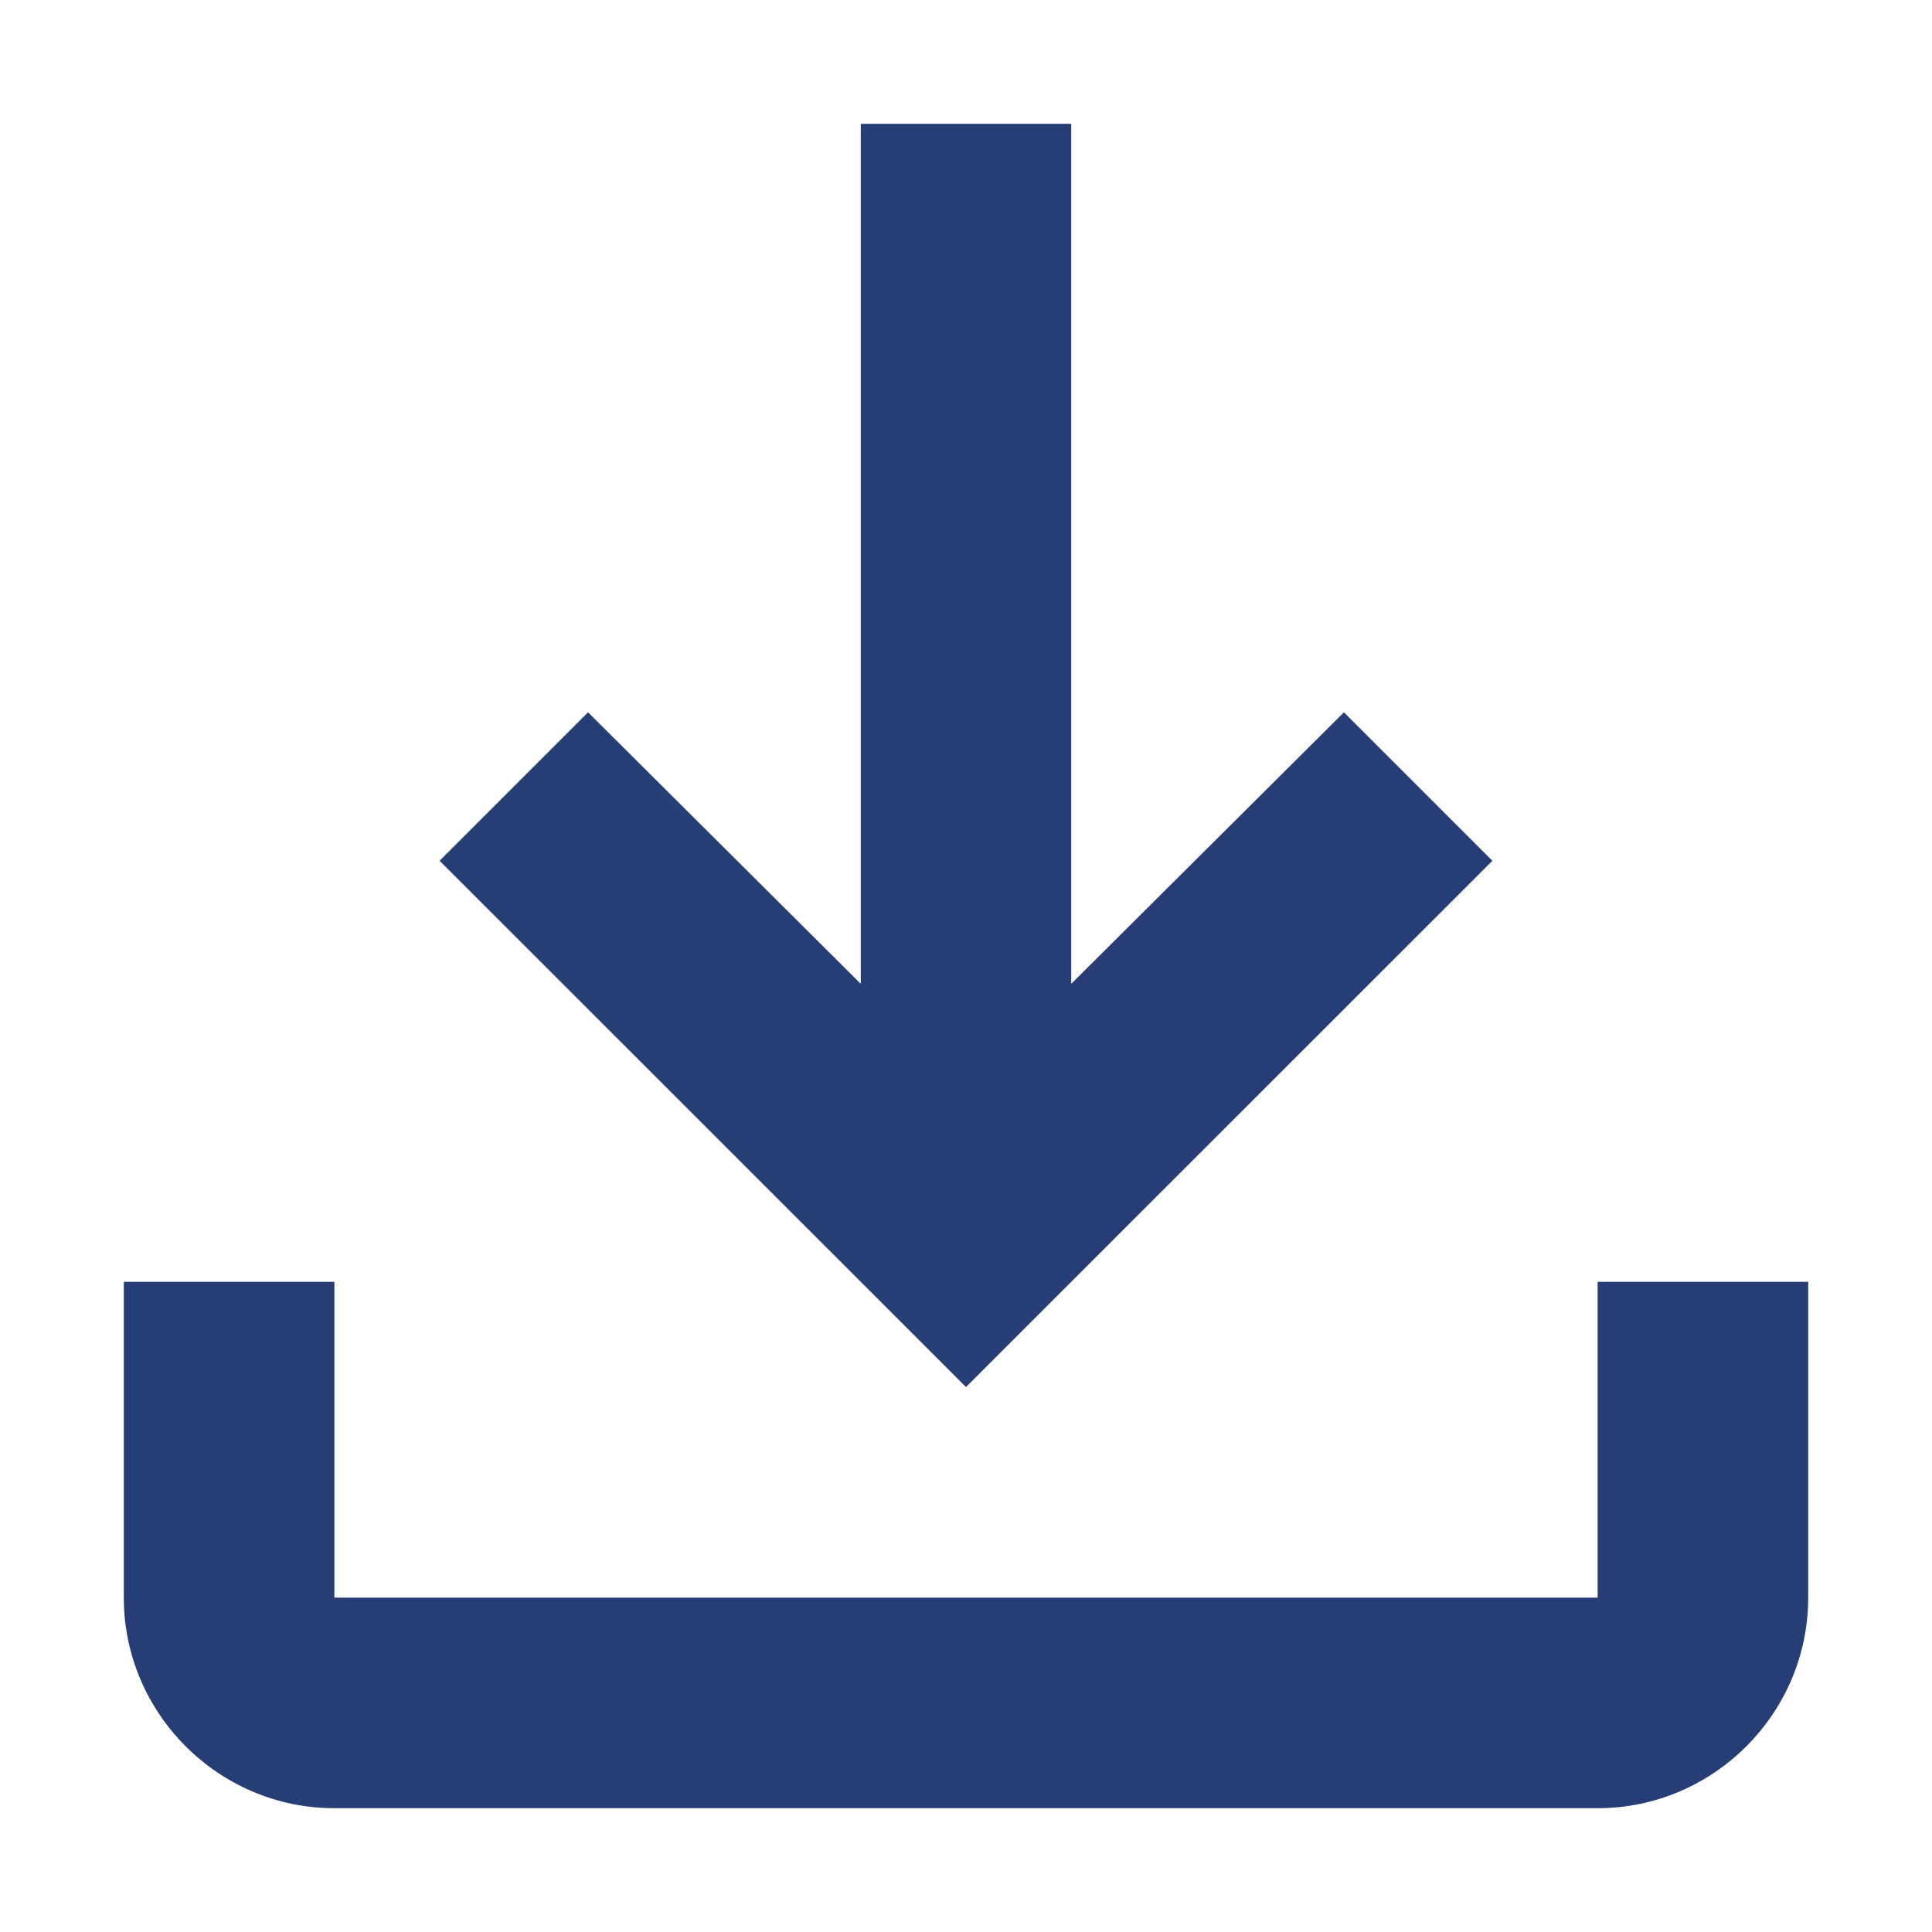 <svg width="13" height="13" viewBox="0 0 13 13" fill="none" xmlns="http://www.w3.org/2000/svg">
<path d="M10.75 8.625V10.75H2.25V8.625H0.833V10.75C0.833 11.529 1.471 12.167 2.25 12.167H10.75C11.529 12.167 12.167 11.529 12.167 10.75V8.625H10.75ZM10.042 5.792L9.043 4.793L7.208 6.62V0.833H5.792V6.62L3.957 4.793L2.958 5.792L6.5 9.333L10.042 5.792Z" fill="#273D75"/>
</svg>
